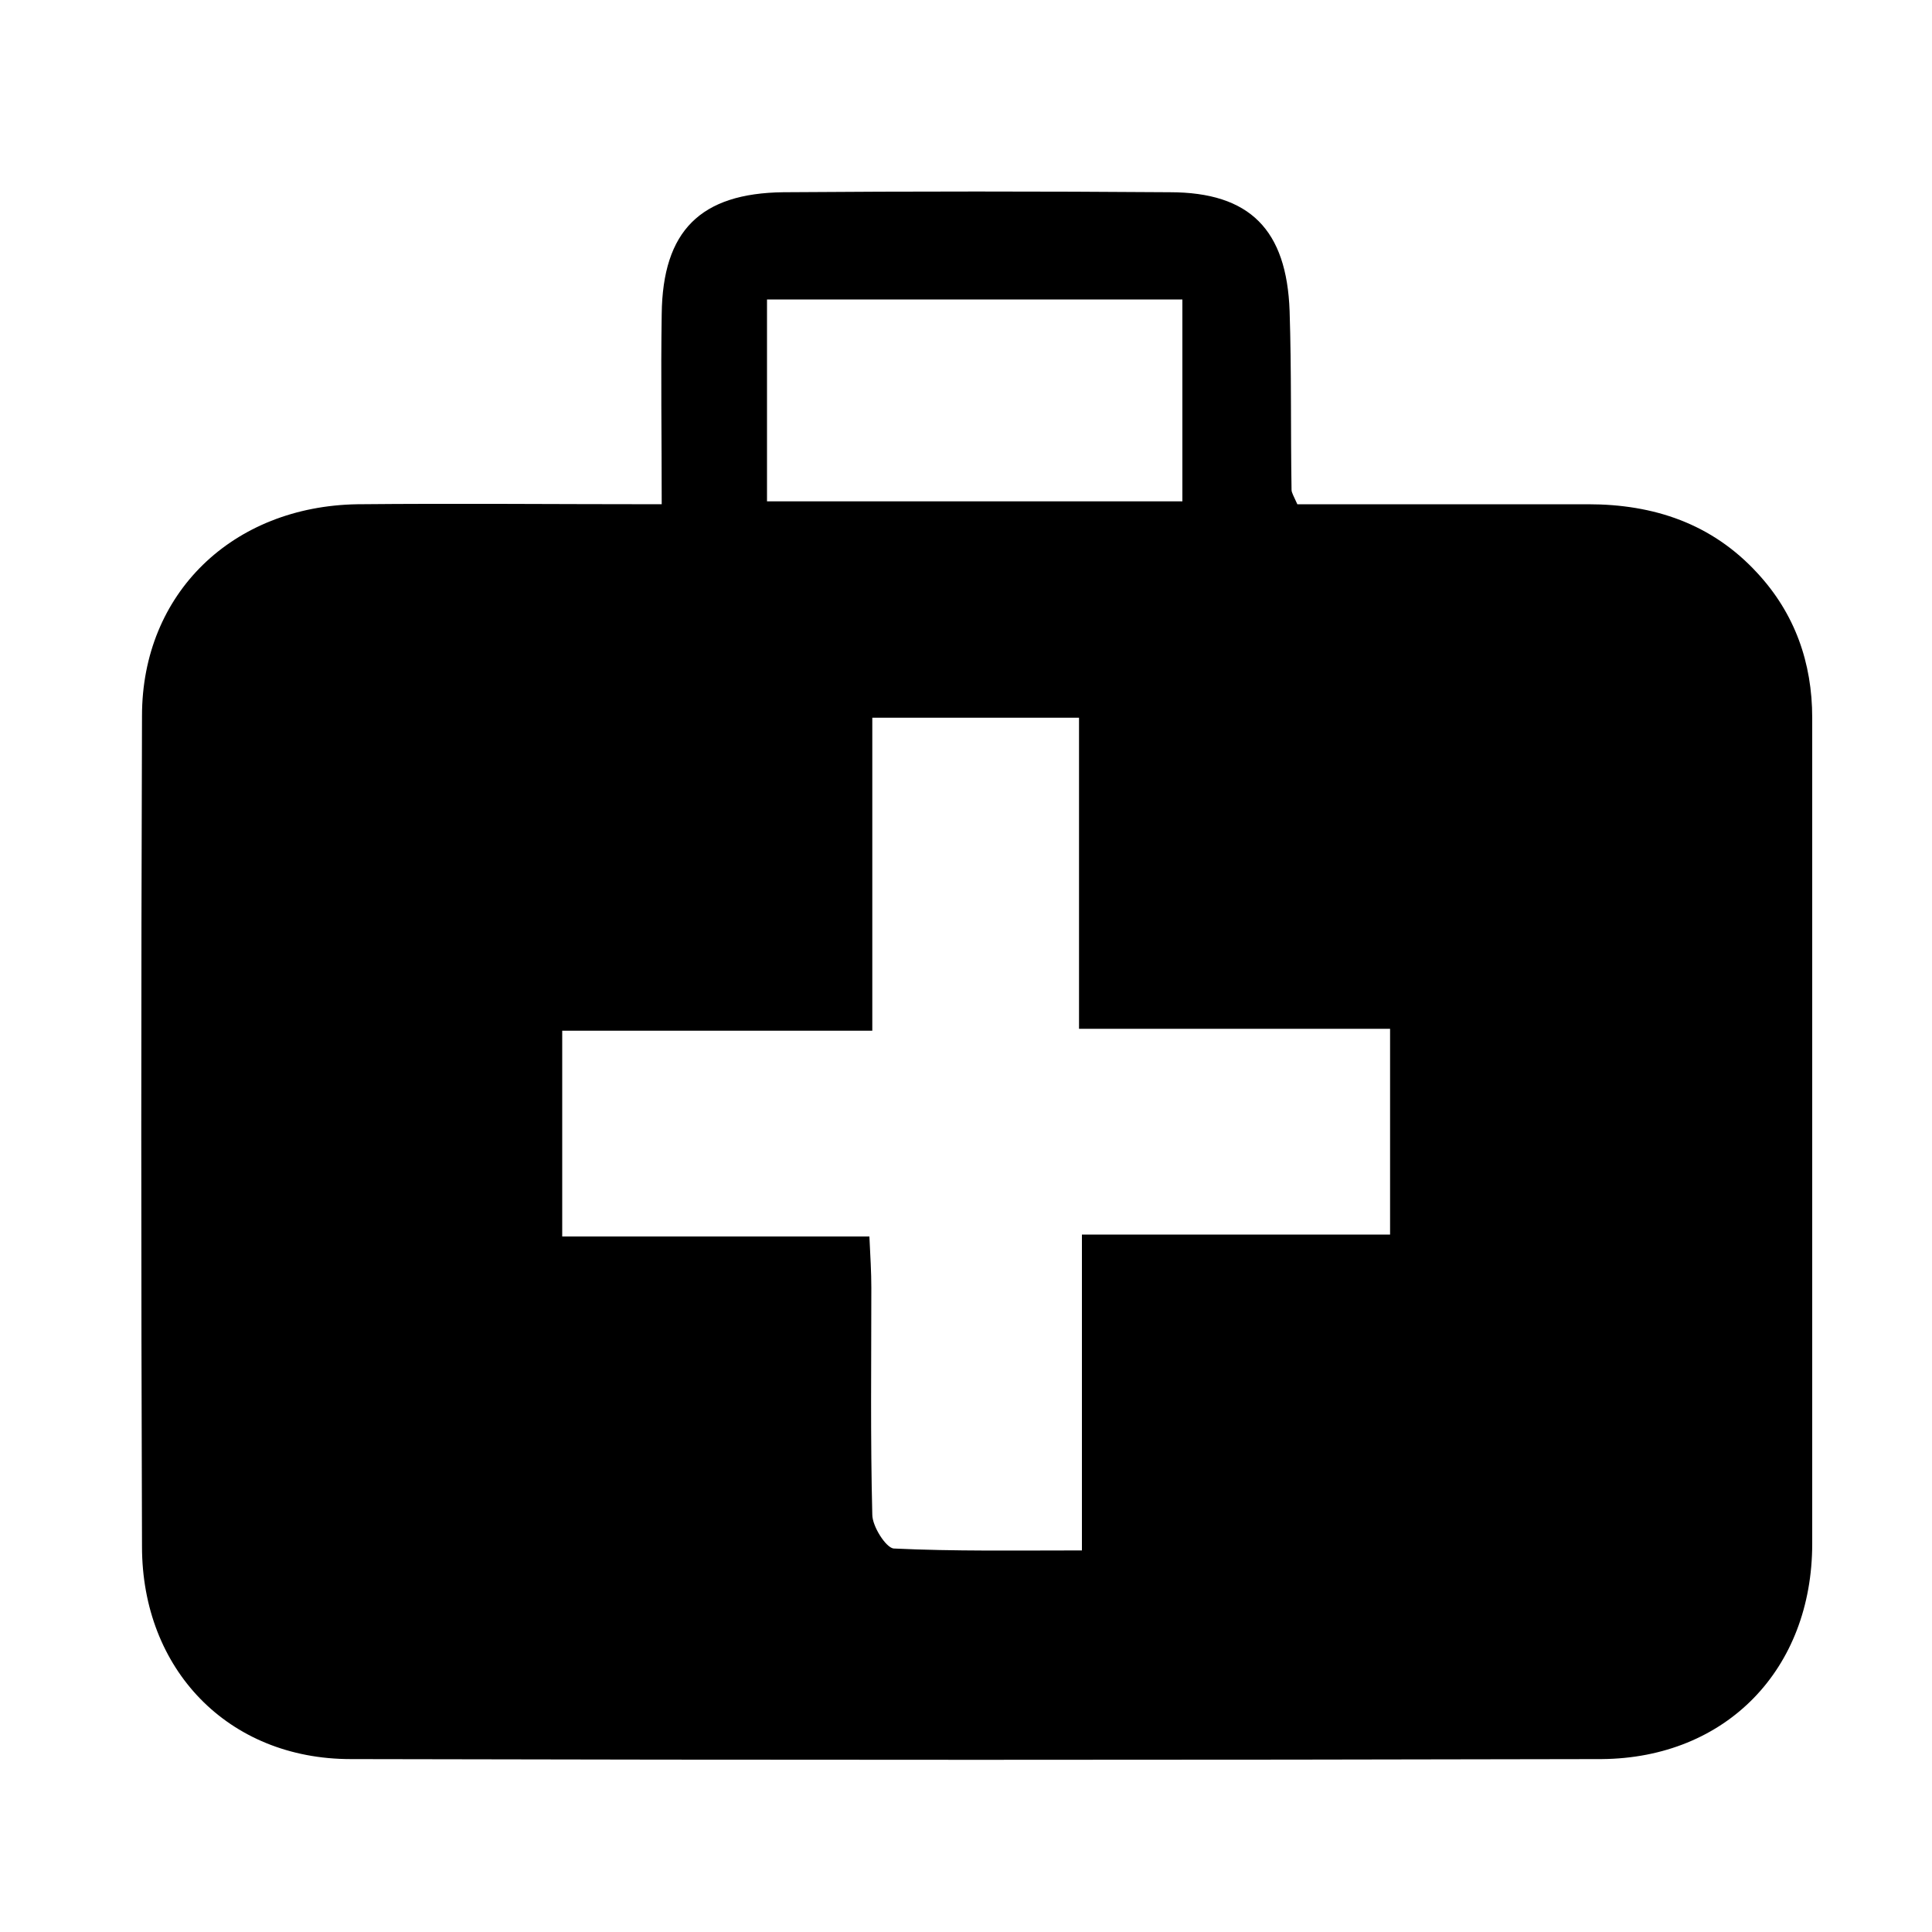 <?xml version="1.0" encoding="utf-8"?>
<!-- Generator: Adobe Illustrator 17.1.0, SVG Export Plug-In . SVG Version: 6.00 Build 0)  -->
<!DOCTYPE svg PUBLIC "-//W3C//DTD SVG 1.1//EN" "http://www.w3.org/Graphics/SVG/1.1/DTD/svg11.dtd">
<svg version="1.1" id="图层_1" xmlns="http://www.w3.org/2000/svg" xmlns:xlink="http://www.w3.org/1999/xlink" x="0px" y="0px"
	 viewBox="0 0 200 200" style="enable-background:new 0 0 200 200;" xml:space="preserve">
<path d="M68.5,52.2c0-7.1-0.1-13.4,0-19.7c0.1-8.6,4-12.5,12.6-12.6c13.3-0.1,26.7-0.1,40,0c8.3,0,12.1,3.9,12.4,12.3
	c0.2,6.2,0.1,12.3,0.2,18.5c0,0.3,0.2,0.6,0.6,1.5c9.9,0,20,0,30.1,0c6.8,0,12.8,2,17.5,7.1c3.9,4.2,5.7,9.3,5.7,15
	c0,28.5,0,57,0,85.5c0,13-8.9,22.2-21.8,22.3c-43.2,0.1-86.3,0.1-129.5,0c-12.7,0-21.6-9.3-21.6-22c-0.1-28.7-0.1-57.3,0-86
	c0-12.7,9.4-21.7,22.3-21.9C47.2,52.1,57.5,52.2,68.5,52.2z M90.3,106.7c-11.2,0-21.6,0-32.1,0c0,7.4,0,14.1,0,21.3
	c10.7,0,21.1,0,31.8,0c0.1,2.1,0.2,3.7,0.2,5.3c0,7.8-0.1,15.7,0.1,23.5c0,1.2,1.4,3.4,2.2,3.5c6.3,0.3,12.6,0.2,19.5,0.2
	c0-11.1,0-21.7,0-32.7c11.1,0,21.5,0,31.9,0c0-7.2,0-14,0-21.3c-10.7,0-21.2,0-32.2,0c0-11.1,0-21.7,0-32.2c-7.4,0-14.2,0-21.4,0
	C90.3,84.9,90.3,95.4,90.3,106.7z M79.4,51.9c14.5,0,28.6,0,43,0c0-7.1,0-14,0-20.9c-14.5,0-28.7,0-43,0
	C79.4,38.1,79.4,44.8,79.4,51.9z"/>
</svg>
